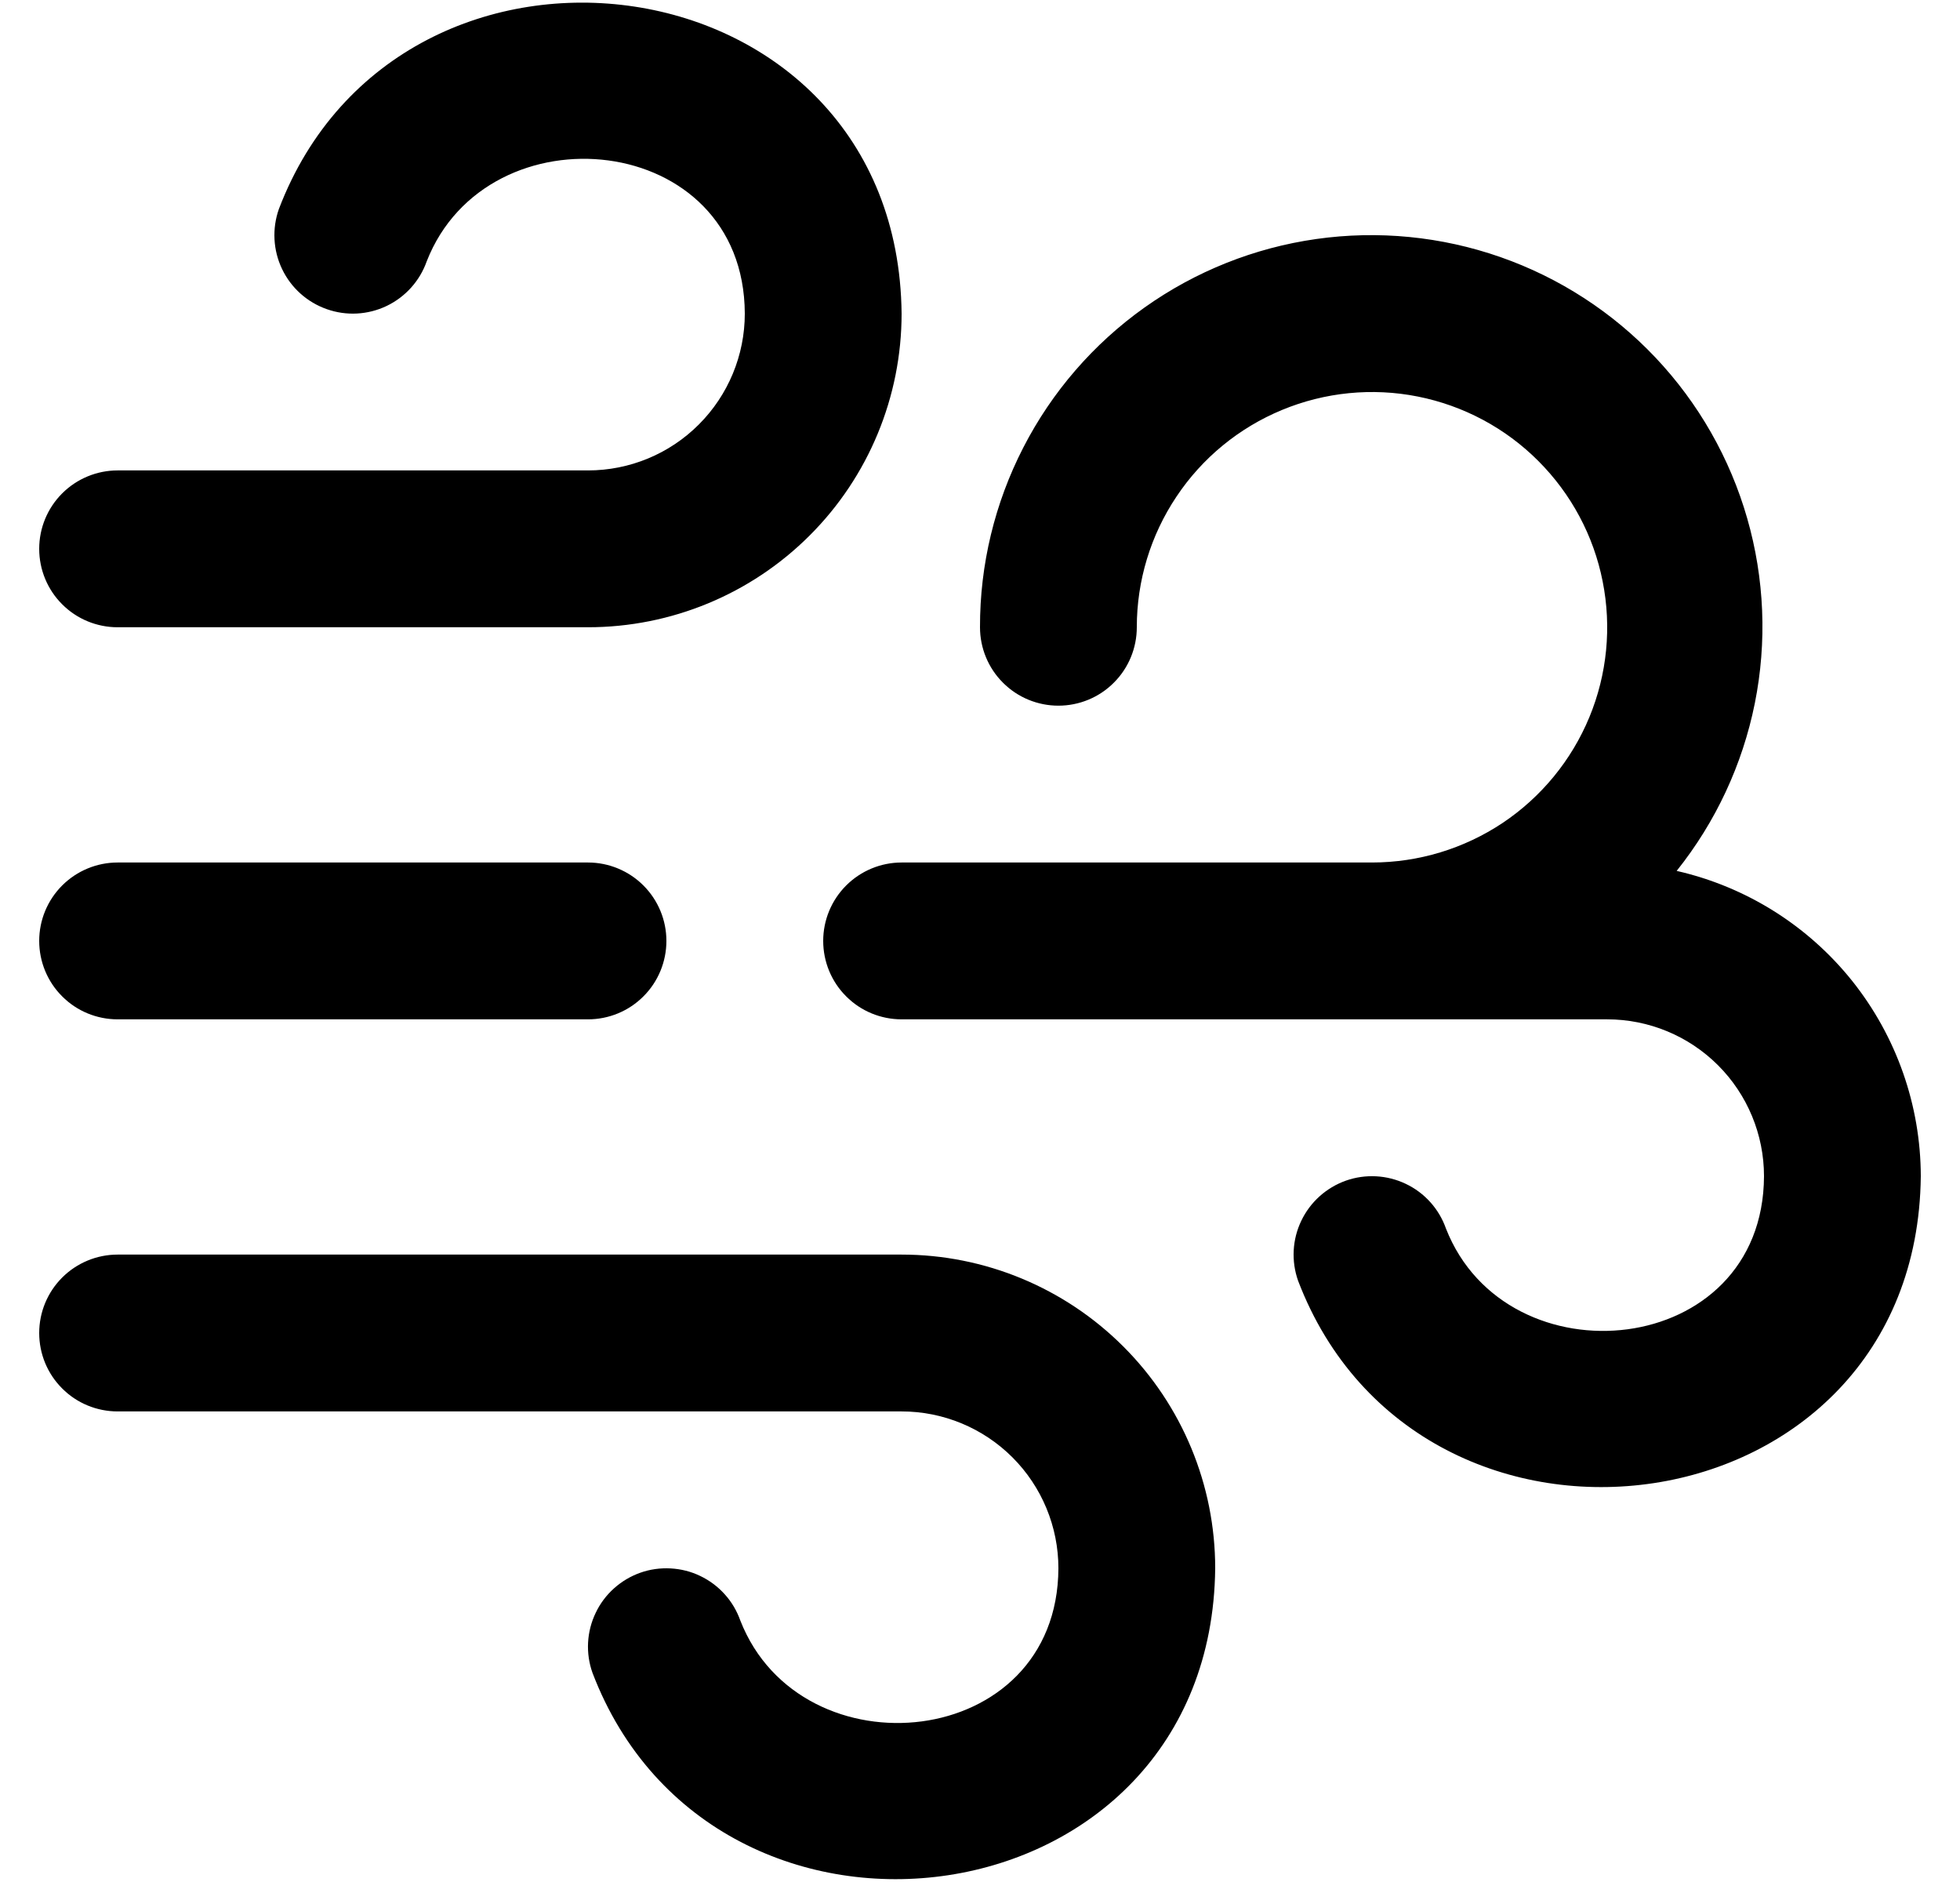 <svg width="25" height="24" viewBox="0 0 25 24" fill="none" xmlns="http://www.w3.org/2000/svg">
<g clip-path="url(#clip0_2674_9503)">
<path d="M0.5 11.999C0.5 11.734 0.605 11.48 0.793 11.292C0.98 11.105 1.235 10.999 1.5 10.999H7.5C7.765 10.999 8.02 11.105 8.207 11.292C8.395 11.48 8.5 11.734 8.5 11.999C8.5 12.264 8.395 12.519 8.207 12.706C8.02 12.894 7.765 12.999 7.5 12.999H1.5C1.235 12.999 0.98 12.894 0.793 12.706C0.605 12.519 0.5 12.264 0.5 11.999ZM21.386 11.106C21.884 10.483 22.226 9.75 22.383 8.968C22.54 8.186 22.506 7.377 22.286 6.611C22.066 5.844 21.665 5.141 21.117 4.561C20.569 3.981 19.89 3.541 19.137 3.278C18.384 3.015 17.579 2.936 16.789 3.048C15.999 3.16 15.248 3.46 14.598 3.922C13.947 4.385 13.418 4.996 13.053 5.706C12.688 6.415 12.498 7.202 12.5 7.999C12.5 8.264 12.605 8.519 12.793 8.706C12.98 8.894 13.235 8.999 13.5 8.999C13.765 8.999 14.02 8.894 14.207 8.706C14.395 8.519 14.5 8.264 14.5 7.999C14.5 7.406 14.676 6.826 15.006 6.333C15.335 5.839 15.804 5.455 16.352 5.228C16.9 5.001 17.503 4.941 18.085 5.057C18.667 5.173 19.202 5.458 19.621 5.878C20.041 6.298 20.327 6.832 20.442 7.414C20.558 7.996 20.499 8.599 20.272 9.147C20.045 9.695 19.66 10.164 19.167 10.494C18.673 10.823 18.093 10.999 17.5 10.999H11.5C11.235 10.999 10.98 11.105 10.793 11.292C10.605 11.48 10.5 11.734 10.5 11.999C10.5 12.264 10.605 12.519 10.793 12.706C10.98 12.894 11.235 12.999 11.5 12.999H20.5C21.03 12.999 21.539 13.21 21.914 13.585C22.289 13.96 22.5 14.469 22.5 14.999C22.491 17.336 19.219 17.647 18.443 15.666C18.355 15.416 18.171 15.211 17.931 15.097C17.692 14.983 17.417 14.968 17.167 15.056C16.917 15.145 16.712 15.329 16.598 15.568C16.483 15.807 16.469 16.082 16.557 16.332C18.115 20.414 24.452 19.578 24.5 14.999C24.498 14.094 24.189 13.216 23.624 12.508C23.058 11.801 22.269 11.307 21.386 11.106ZM11.5 15.999H1.5C1.235 15.999 0.98 16.105 0.793 16.292C0.605 16.48 0.5 16.734 0.5 16.999C0.5 17.265 0.605 17.519 0.793 17.706C0.98 17.894 1.235 17.999 1.5 17.999H11.5C12.03 17.999 12.539 18.21 12.914 18.585C13.289 18.96 13.5 19.469 13.5 19.999C13.491 22.336 10.219 22.647 9.443 20.666C9.399 20.542 9.332 20.428 9.244 20.331C9.156 20.233 9.05 20.154 8.931 20.097C8.813 20.04 8.684 20.008 8.553 20.001C8.422 19.994 8.291 20.012 8.167 20.056C8.043 20.1 7.929 20.168 7.831 20.256C7.734 20.343 7.654 20.449 7.598 20.568C7.541 20.686 7.508 20.815 7.501 20.946C7.494 21.077 7.513 21.208 7.557 21.332C9.115 25.414 15.452 24.578 15.5 19.999C15.5 18.938 15.079 17.921 14.328 17.171C13.578 16.421 12.561 15.999 11.5 15.999ZM1.5 7.999H7.5C8.561 7.999 9.578 7.578 10.328 6.828C11.079 6.078 11.5 5.06 11.5 3.999C11.452 -0.582 5.113 -1.415 3.557 2.666C3.469 2.916 3.483 3.191 3.598 3.431C3.712 3.67 3.917 3.854 4.167 3.942C4.417 4.031 4.692 4.016 4.931 3.902C5.171 3.787 5.355 3.582 5.443 3.332C6.22 1.35 9.491 1.662 9.5 3.999C9.5 4.53 9.289 5.038 8.914 5.413C8.539 5.789 8.03 5.999 7.5 5.999H1.5C1.235 5.999 0.98 6.105 0.793 6.292C0.605 6.48 0.5 6.734 0.5 6.999C0.5 7.264 0.605 7.519 0.793 7.706C0.98 7.894 1.235 7.999 1.5 7.999Z" fill="black"/>
</g>
<defs>
<clipPath id="clip0_2674_9503">
<rect width="24" height="24" fill="white" transform="translate(0.5)"/>
</clipPath>
</defs>
</svg>
